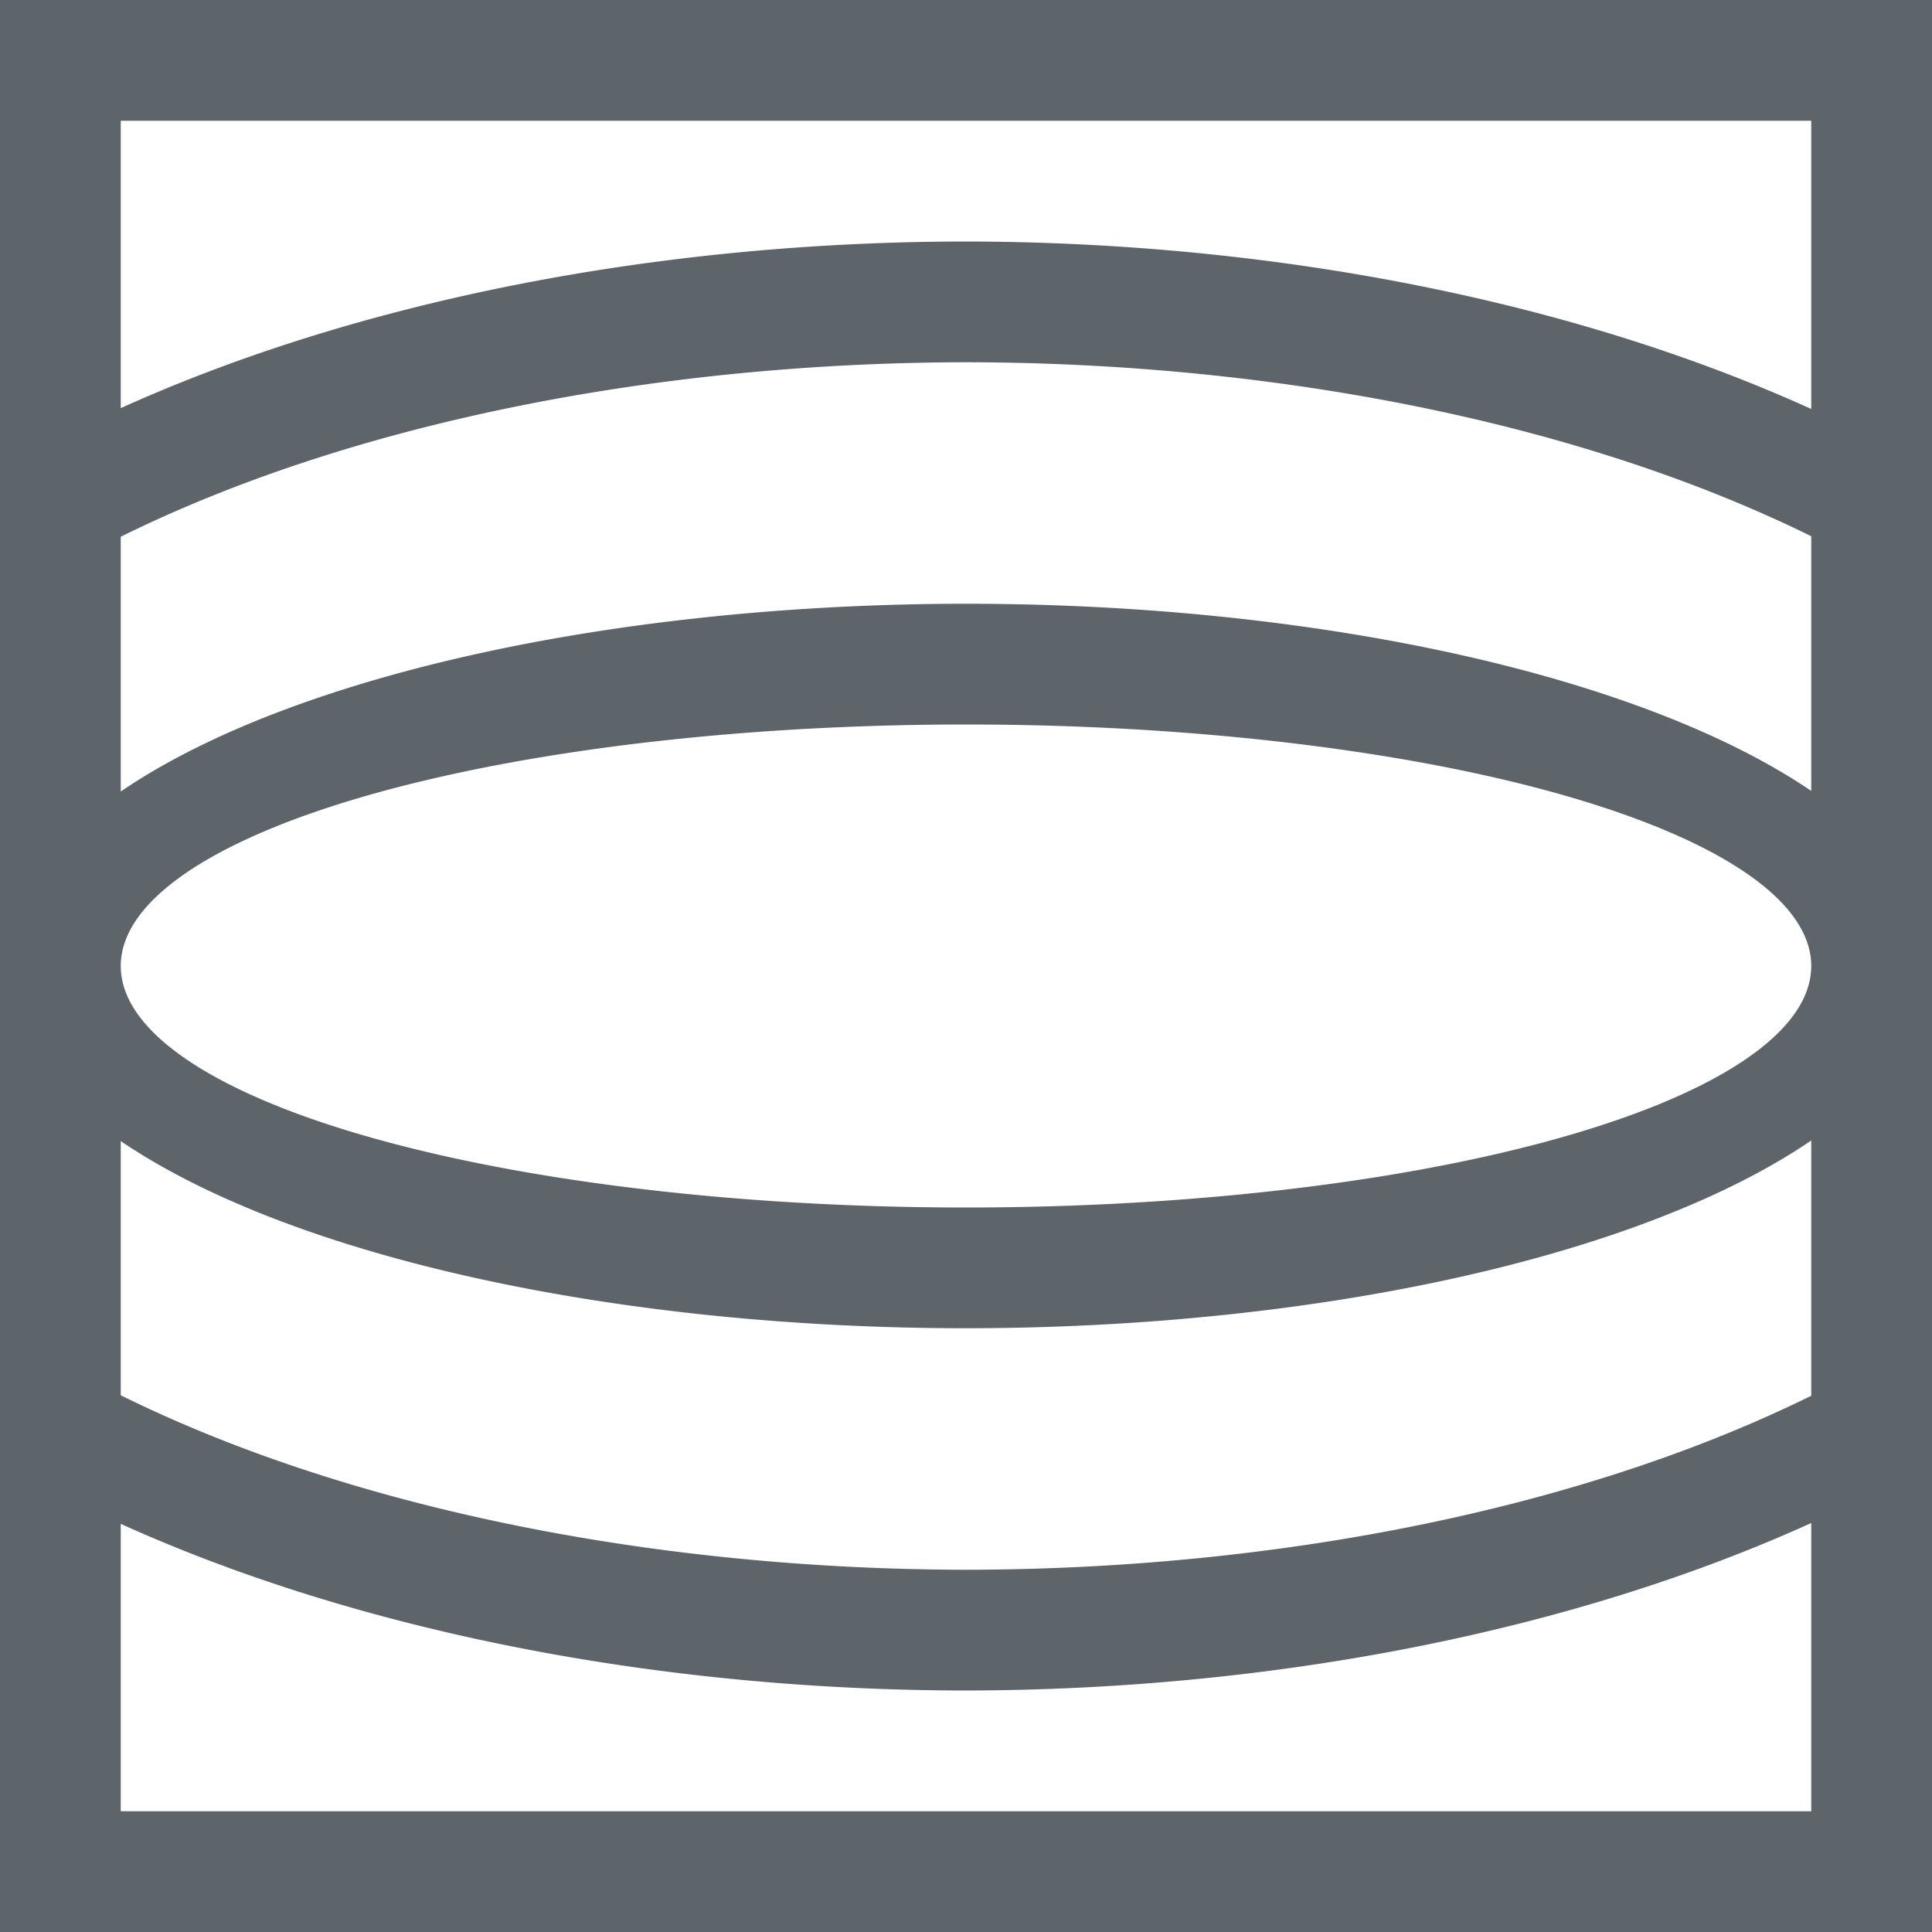 <svg xmlns="http://www.w3.org/2000/svg" width="16" height="16"><defs><style id="current-color-scheme" type="text/css"></style></defs><path d="M0 0v16h16V0H0zm1 1h14v2.387A11 6 0 0 0 8 2a11 6 0 0 0-7 1.38V1zm7 2a10 5 0 0 1 7 1.441V6.55A8 3 0 0 0 8 5a8 3 0 0 0-7 1.555v-2.11A10 5 0 0 1 8 3zm0 3a7 2 0 0 1 7 2 7 2 0 0 1-7 2 7 2 0 0 1-7-2 7 2 0 0 1 7-2zm7 3.445v2.114A10 5 0 0 1 8 13a10 5 0 0 1-7-1.445V9.45A8 3 0 0 0 8 11a8 3 0 0 0 7-1.555zm0 3.168V15H1v-2.38A11 6 0 0 0 8 14a11 6 0 0 0 7-1.387z" fill="currentColor" color="#5d656b"/></svg>